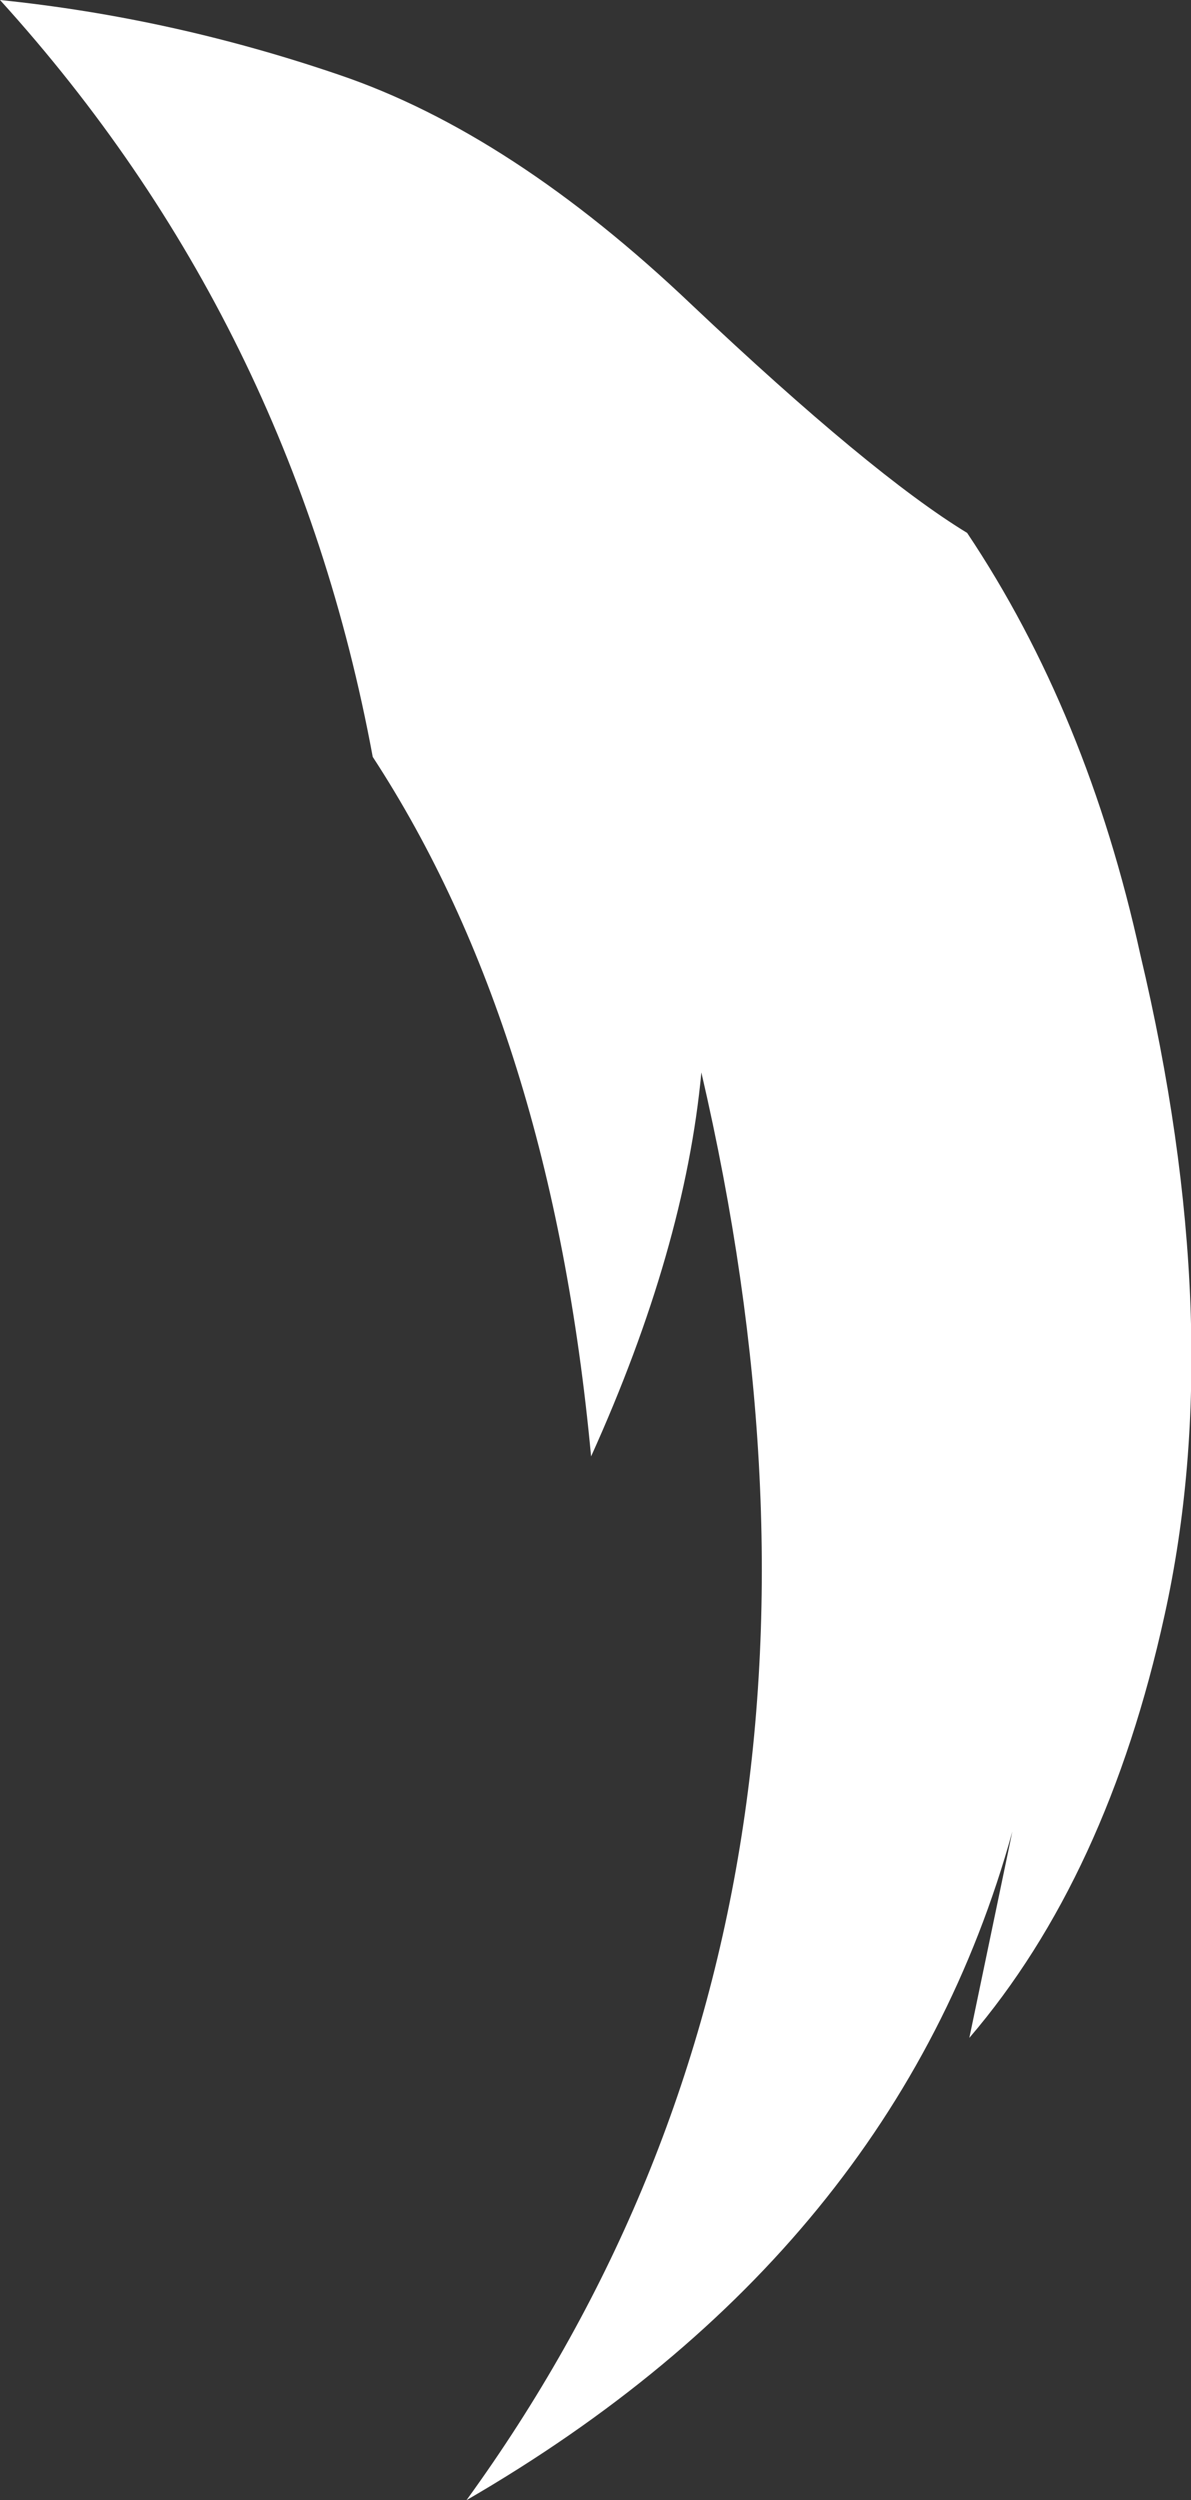 <?xml version="1.0" encoding="UTF-8" standalone="no"?>
<svg xmlns:xlink="http://www.w3.org/1999/xlink" height="113.3px" width="54.0px" xmlns="http://www.w3.org/2000/svg">
  <rect width="100%" height="100%" fill="#333333" stroke="none"/>
  <g transform="matrix(1.0, 0.0, 0.0, 1.0, -30.5, 61.15)">
    <path d="M74.35 -37.0 Q79.8 -28.85 82.2 -17.9 86.2 -1.05 83.3 12.05 80.7 23.9 74.45 31.2 L76.4 21.85 Q71.15 40.85 51.65 52.15 71.1 25.35 62.3 -12.55 61.55 -4.55 57.3 4.85 55.5 -14.45 47.4 -26.85 43.75 -46.55 30.5 -61.15 38.3 -60.35 45.9 -57.75 53.7 -55.1 61.85 -47.35 70.0 -39.65 74.35 -37.0" fill="#ffffff" fill-rule="evenodd" stroke="none"/>
  </g>
</svg>

